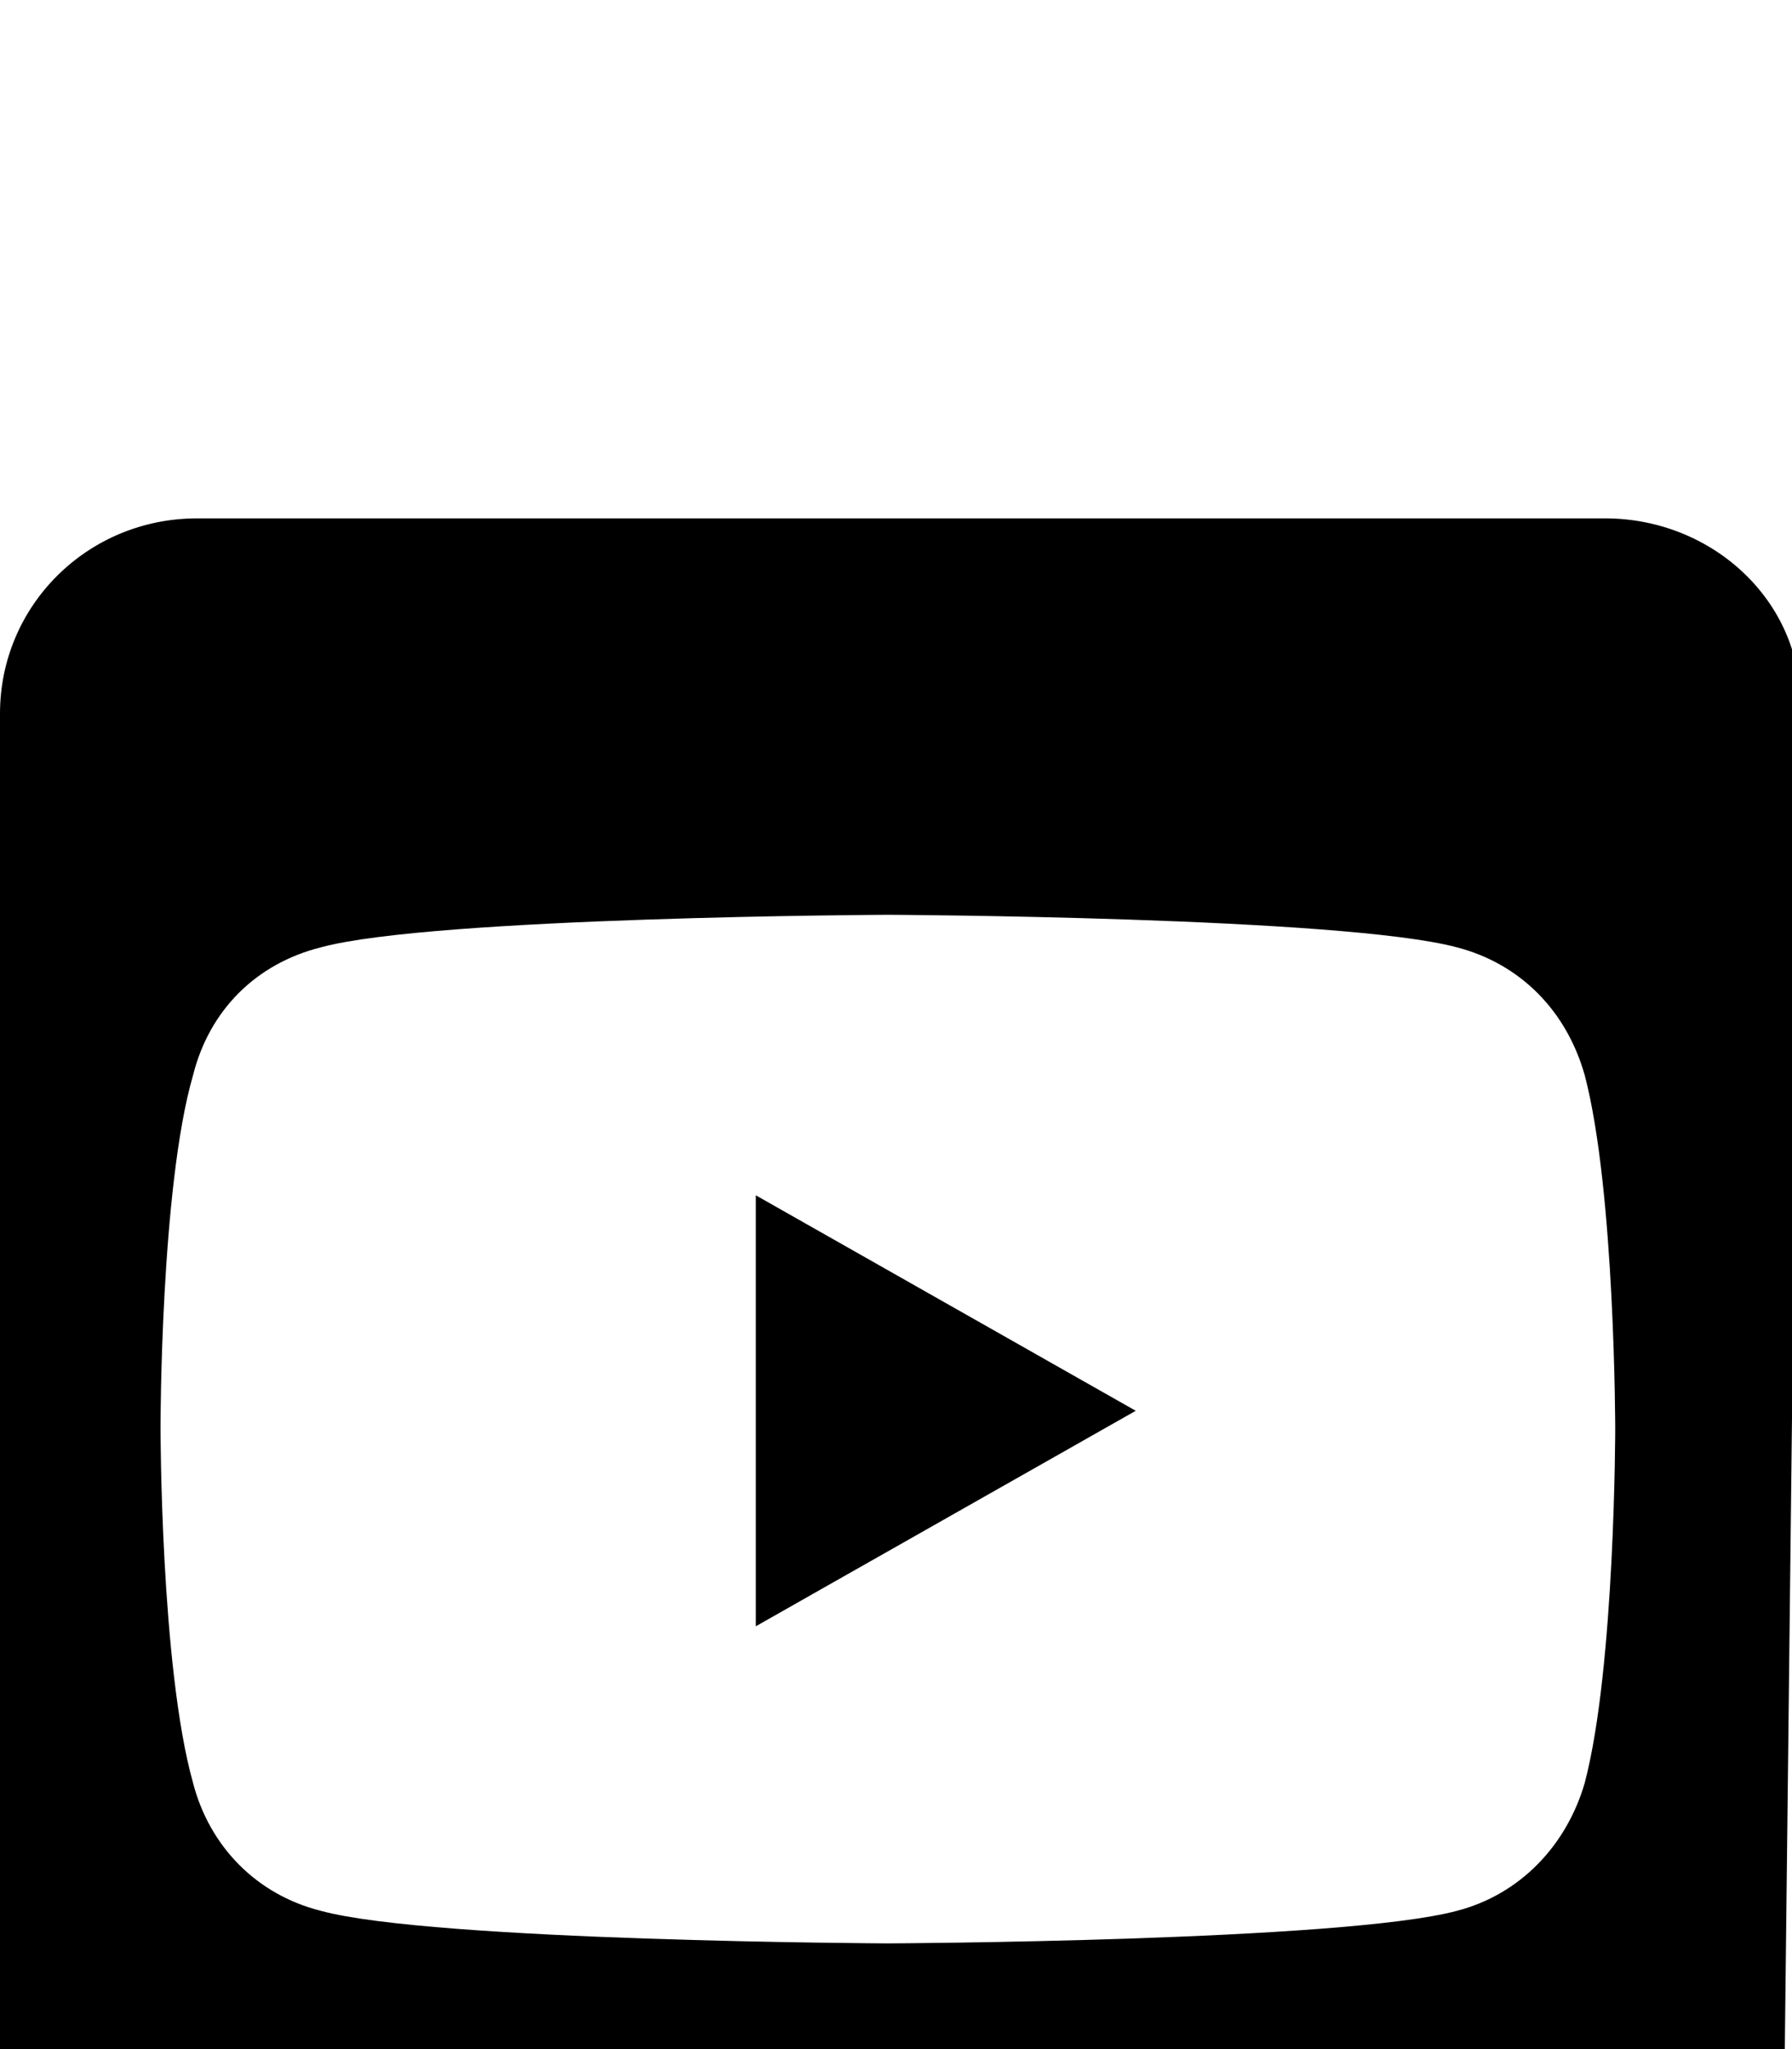 <svg xmlns="http://www.w3.org/2000/svg" viewBox="-4 -189 882 1008"><path fill="currentColor" d="M791 513v2s0-118-15-175c-9-32-32-55-63-63-56-15-280-16-280-16s-224 1-279 16c-32 8-55 31-63 63-16 55-16 173-16 173s0 118 16 175c8 31 31 55 63 63 55 15 279 16 279 16s224-1 280-16c31-8 54-32 63-63 15-57 15-175 15-175zm91-355l-8 701c0 52-41 93-92 93H89c-52 0-93-43-93-97V162c0-53 43-96 97-96h693c53 0 97 41 96 92zM368 611V399l187 106z"/></svg>
